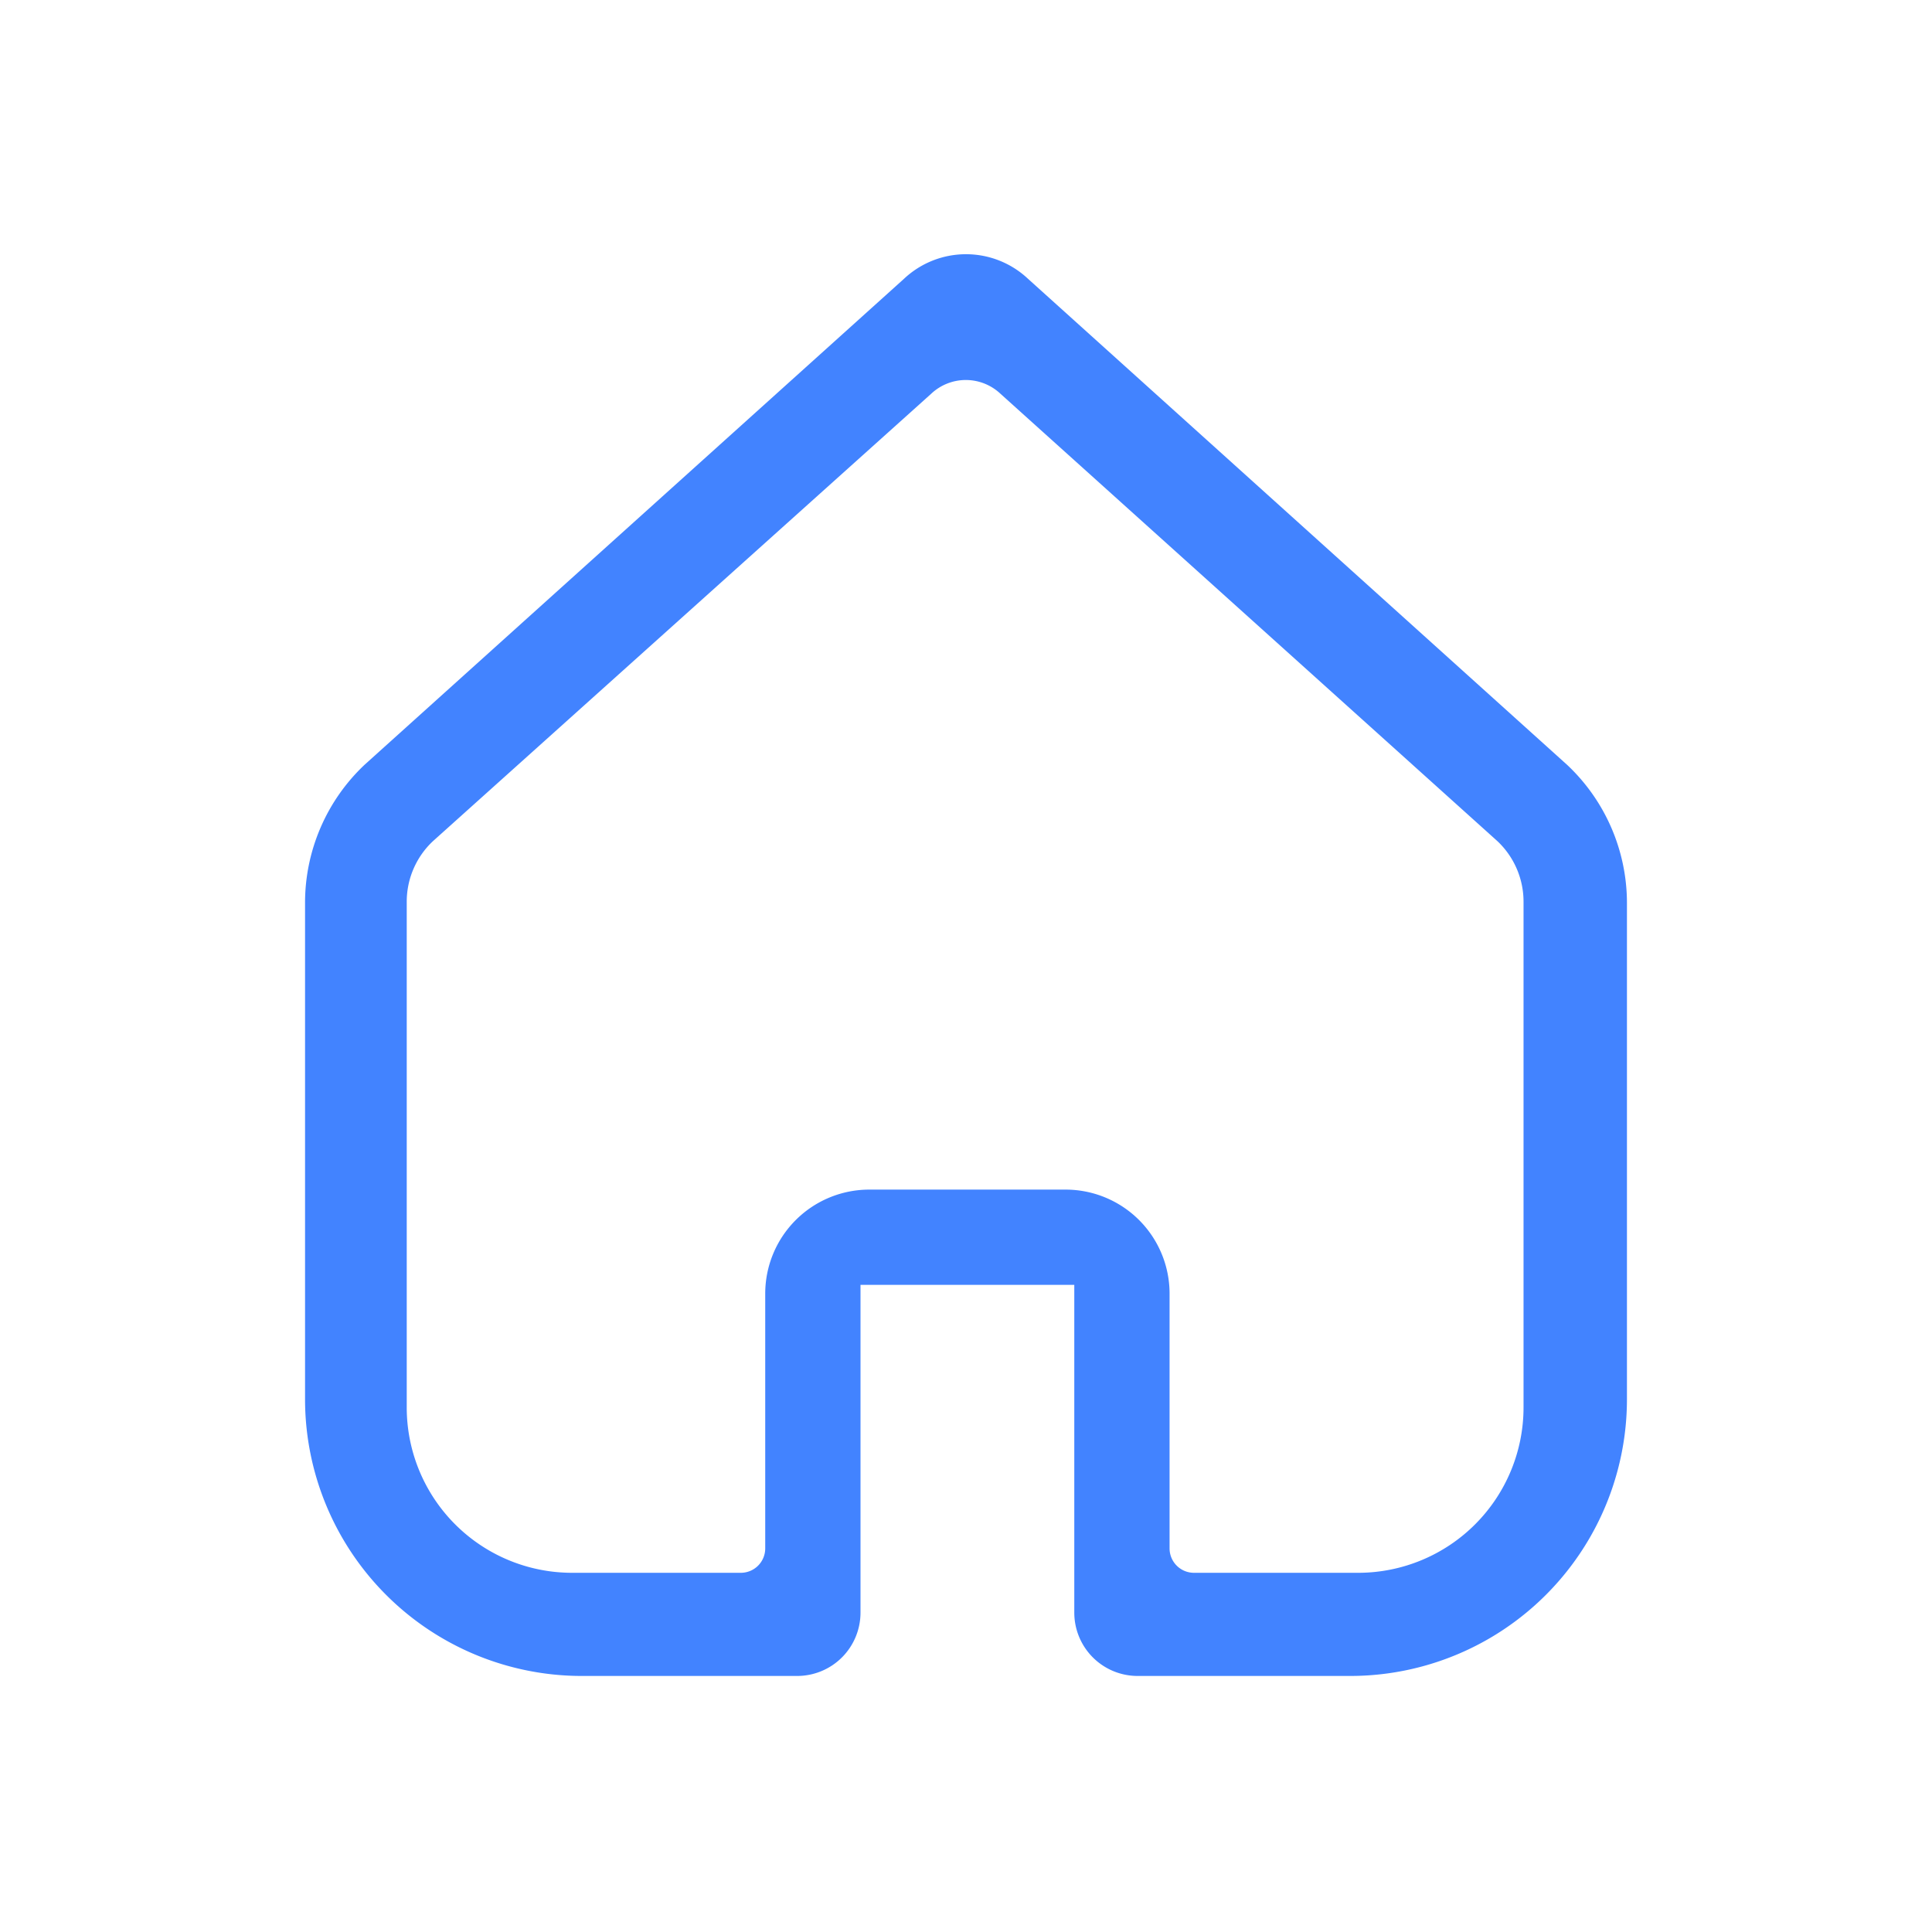 <?xml version="1.0" standalone="no"?><!DOCTYPE svg PUBLIC "-//W3C//DTD SVG 1.1//EN" "http://www.w3.org/Graphics/SVG/1.1/DTD/svg11.dtd"><svg t="1555998106571" class="icon" style="" viewBox="0 0 1024 1024" version="1.1" xmlns="http://www.w3.org/2000/svg" p-id="2837" xmlns:xlink="http://www.w3.org/1999/xlink" width="200" height="200"><defs><style type="text/css"></style></defs><path d="M830.68 405.45L544.876 147.779a47.966 47.966 0 0 0-65.752 0L193.32 405.261A100.541 100.541 0 0 0 161.684 478.477v263.114a146.701 146.701 0 0 0 146.701 146.701h114.122a33.576 33.576 0 0 0 33.576-33.576v-173.703h113.314v173.703a33.576 33.576 0 0 0 33.603 33.576h112.586A146.701 146.701 0 0 0 862.316 741.592v-262.952a100.541 100.541 0 0 0-31.636-73.189z m-110.754 428.167h-87.094a12.935 12.935 0 0 1-12.935-12.935v-135.006a55.134 55.134 0 0 0-55.161-55.161h-103.99a55.161 55.161 0 0 0-55.161 55.161v135.006a12.935 12.935 0 0 1-12.935 12.935h-89.411A87.633 87.633 0 0 1 215.579 745.957v-268.045a43.978 43.978 0 0 1 13.878-32.067l264.084-237.137a26.759 26.759 0 0 1 36.729 0l263.411 237.137a44.086 44.086 0 0 1 13.824 32.04v268.072a87.66 87.66 0 0 1-87.579 87.66z" fill="#4283FF" p-id="2838"></path></svg>